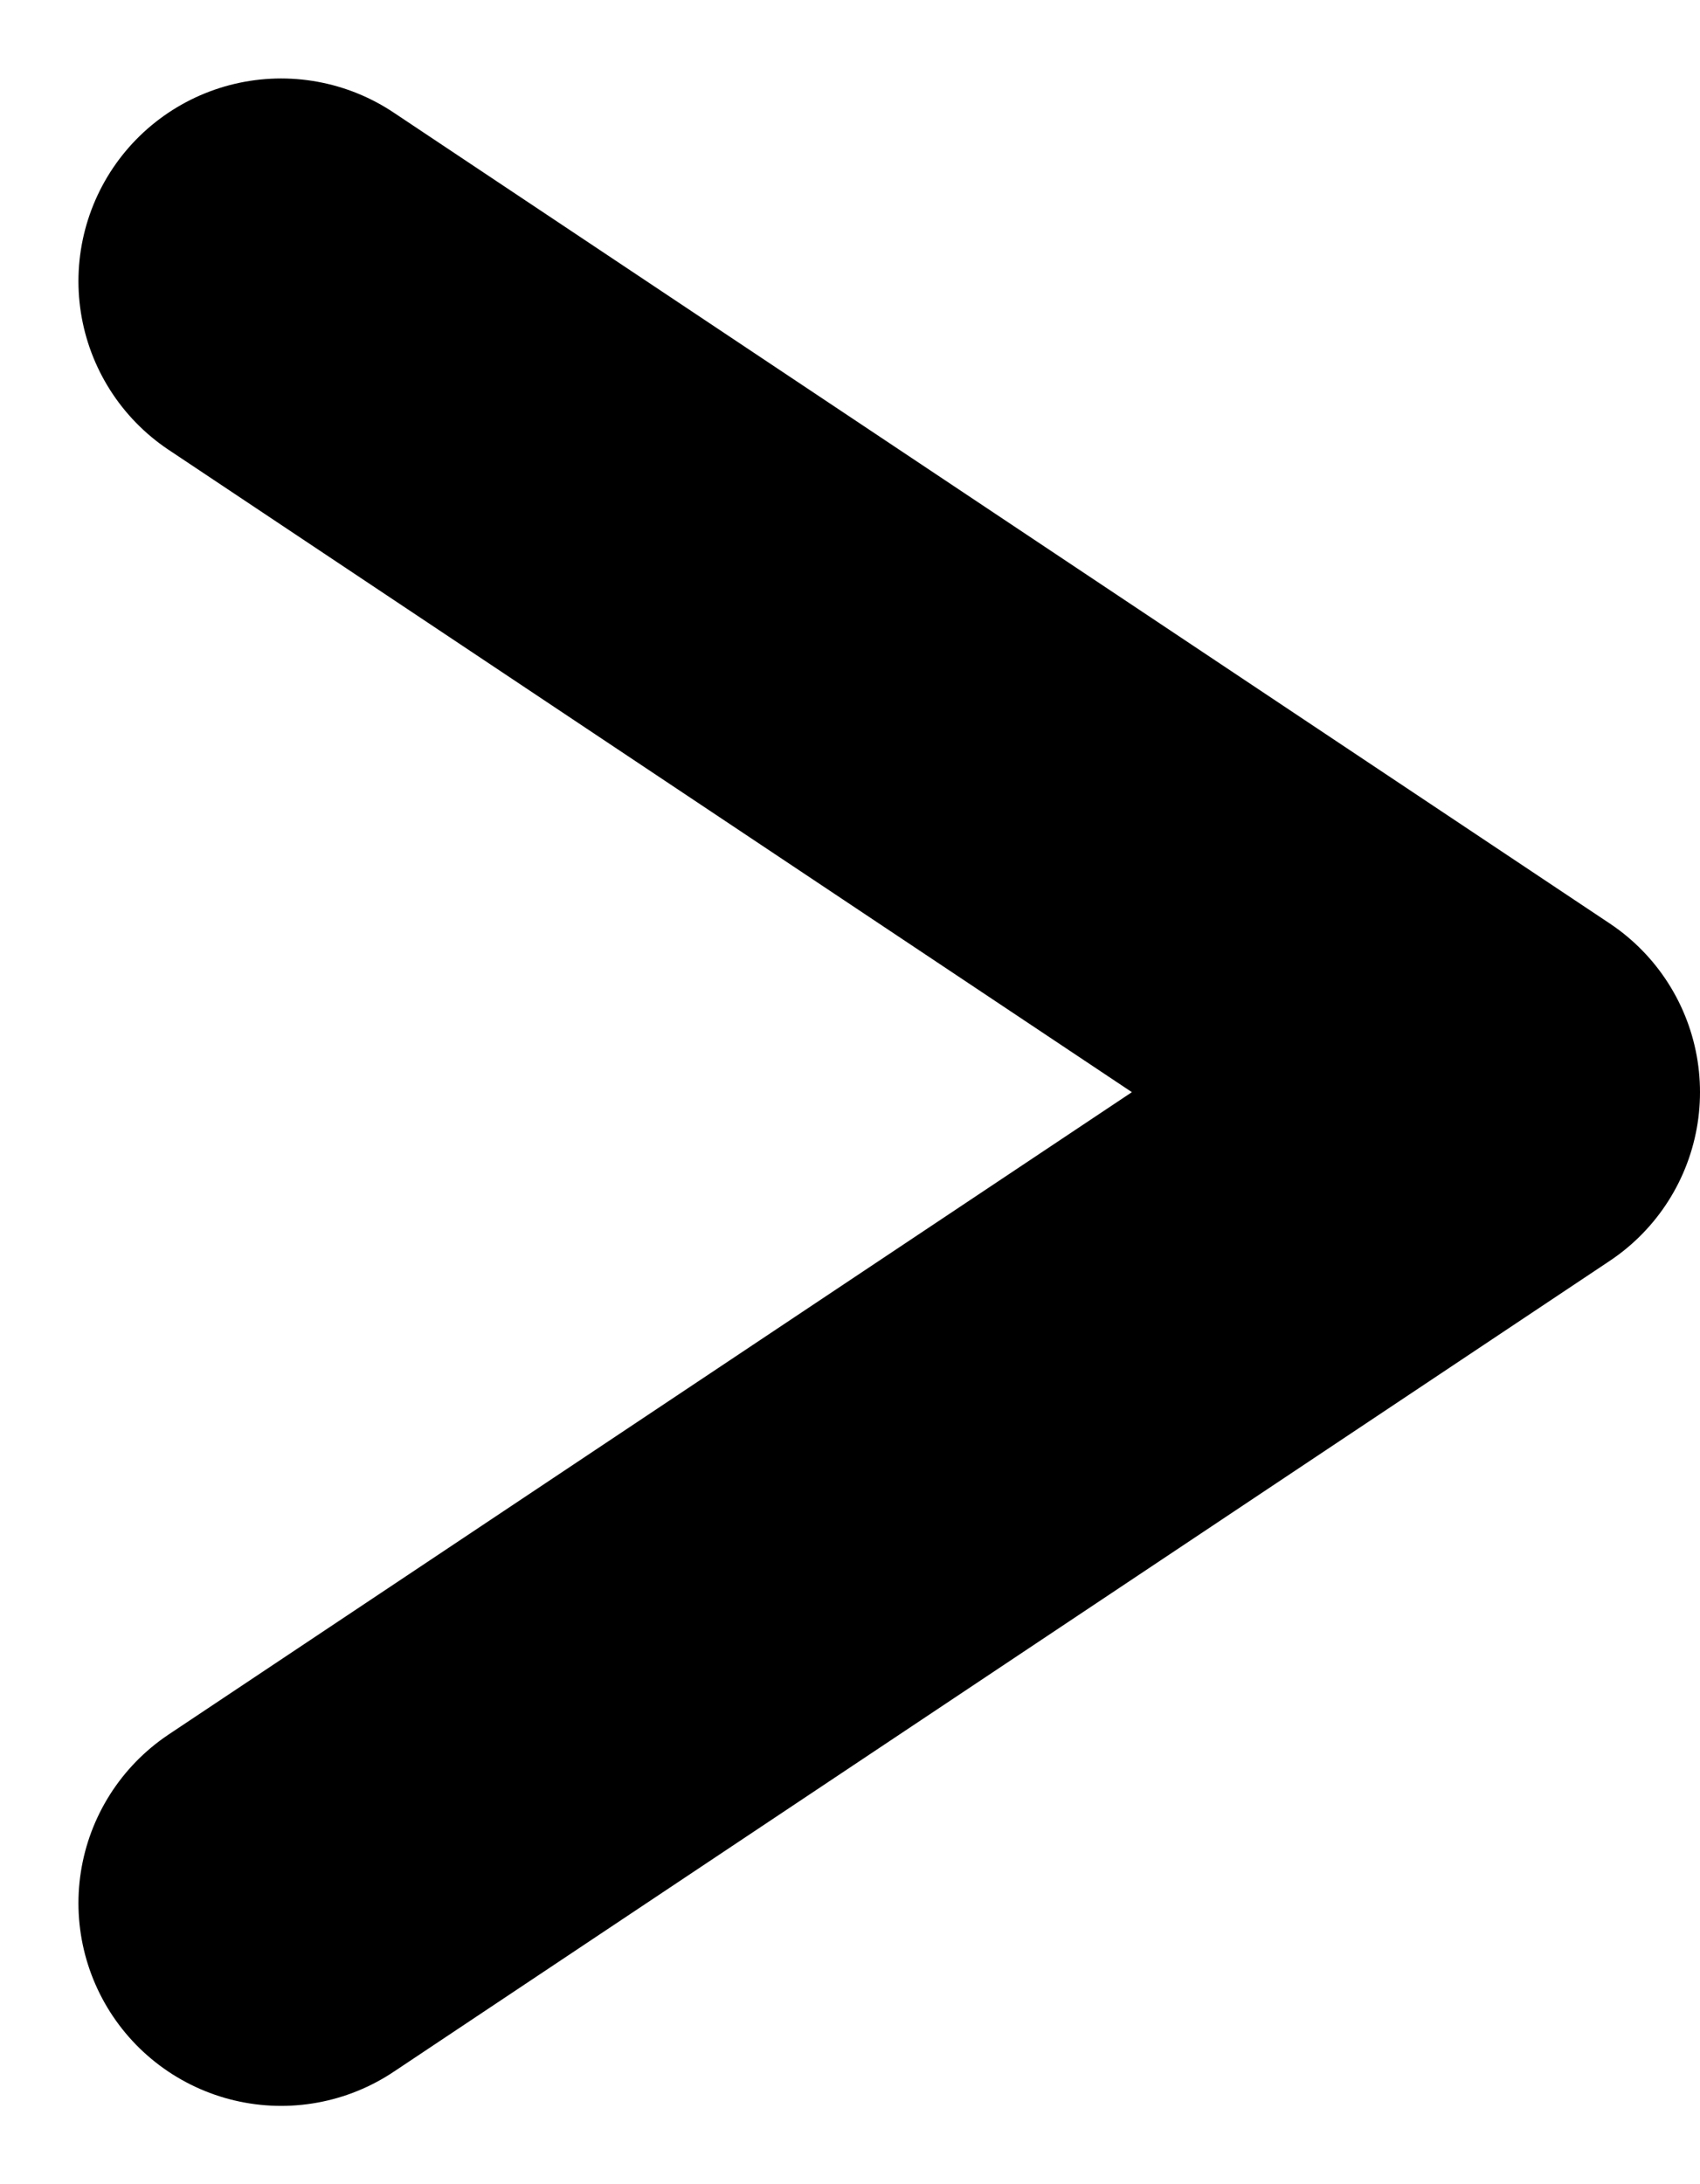 <svg xmlns="http://www.w3.org/2000/svg" width="8.387" height="10.773" viewBox="0 0 8.387 10.773">
  <path id="Path_72" data-name="Path 72" d="M882.43,2134.52l6,4-6,4" transform="translate(-881.043 -2133.133)" fill="none" stroke="#000" stroke-linecap="round" stroke-linejoin="round" stroke-width="2"/>
</svg>
